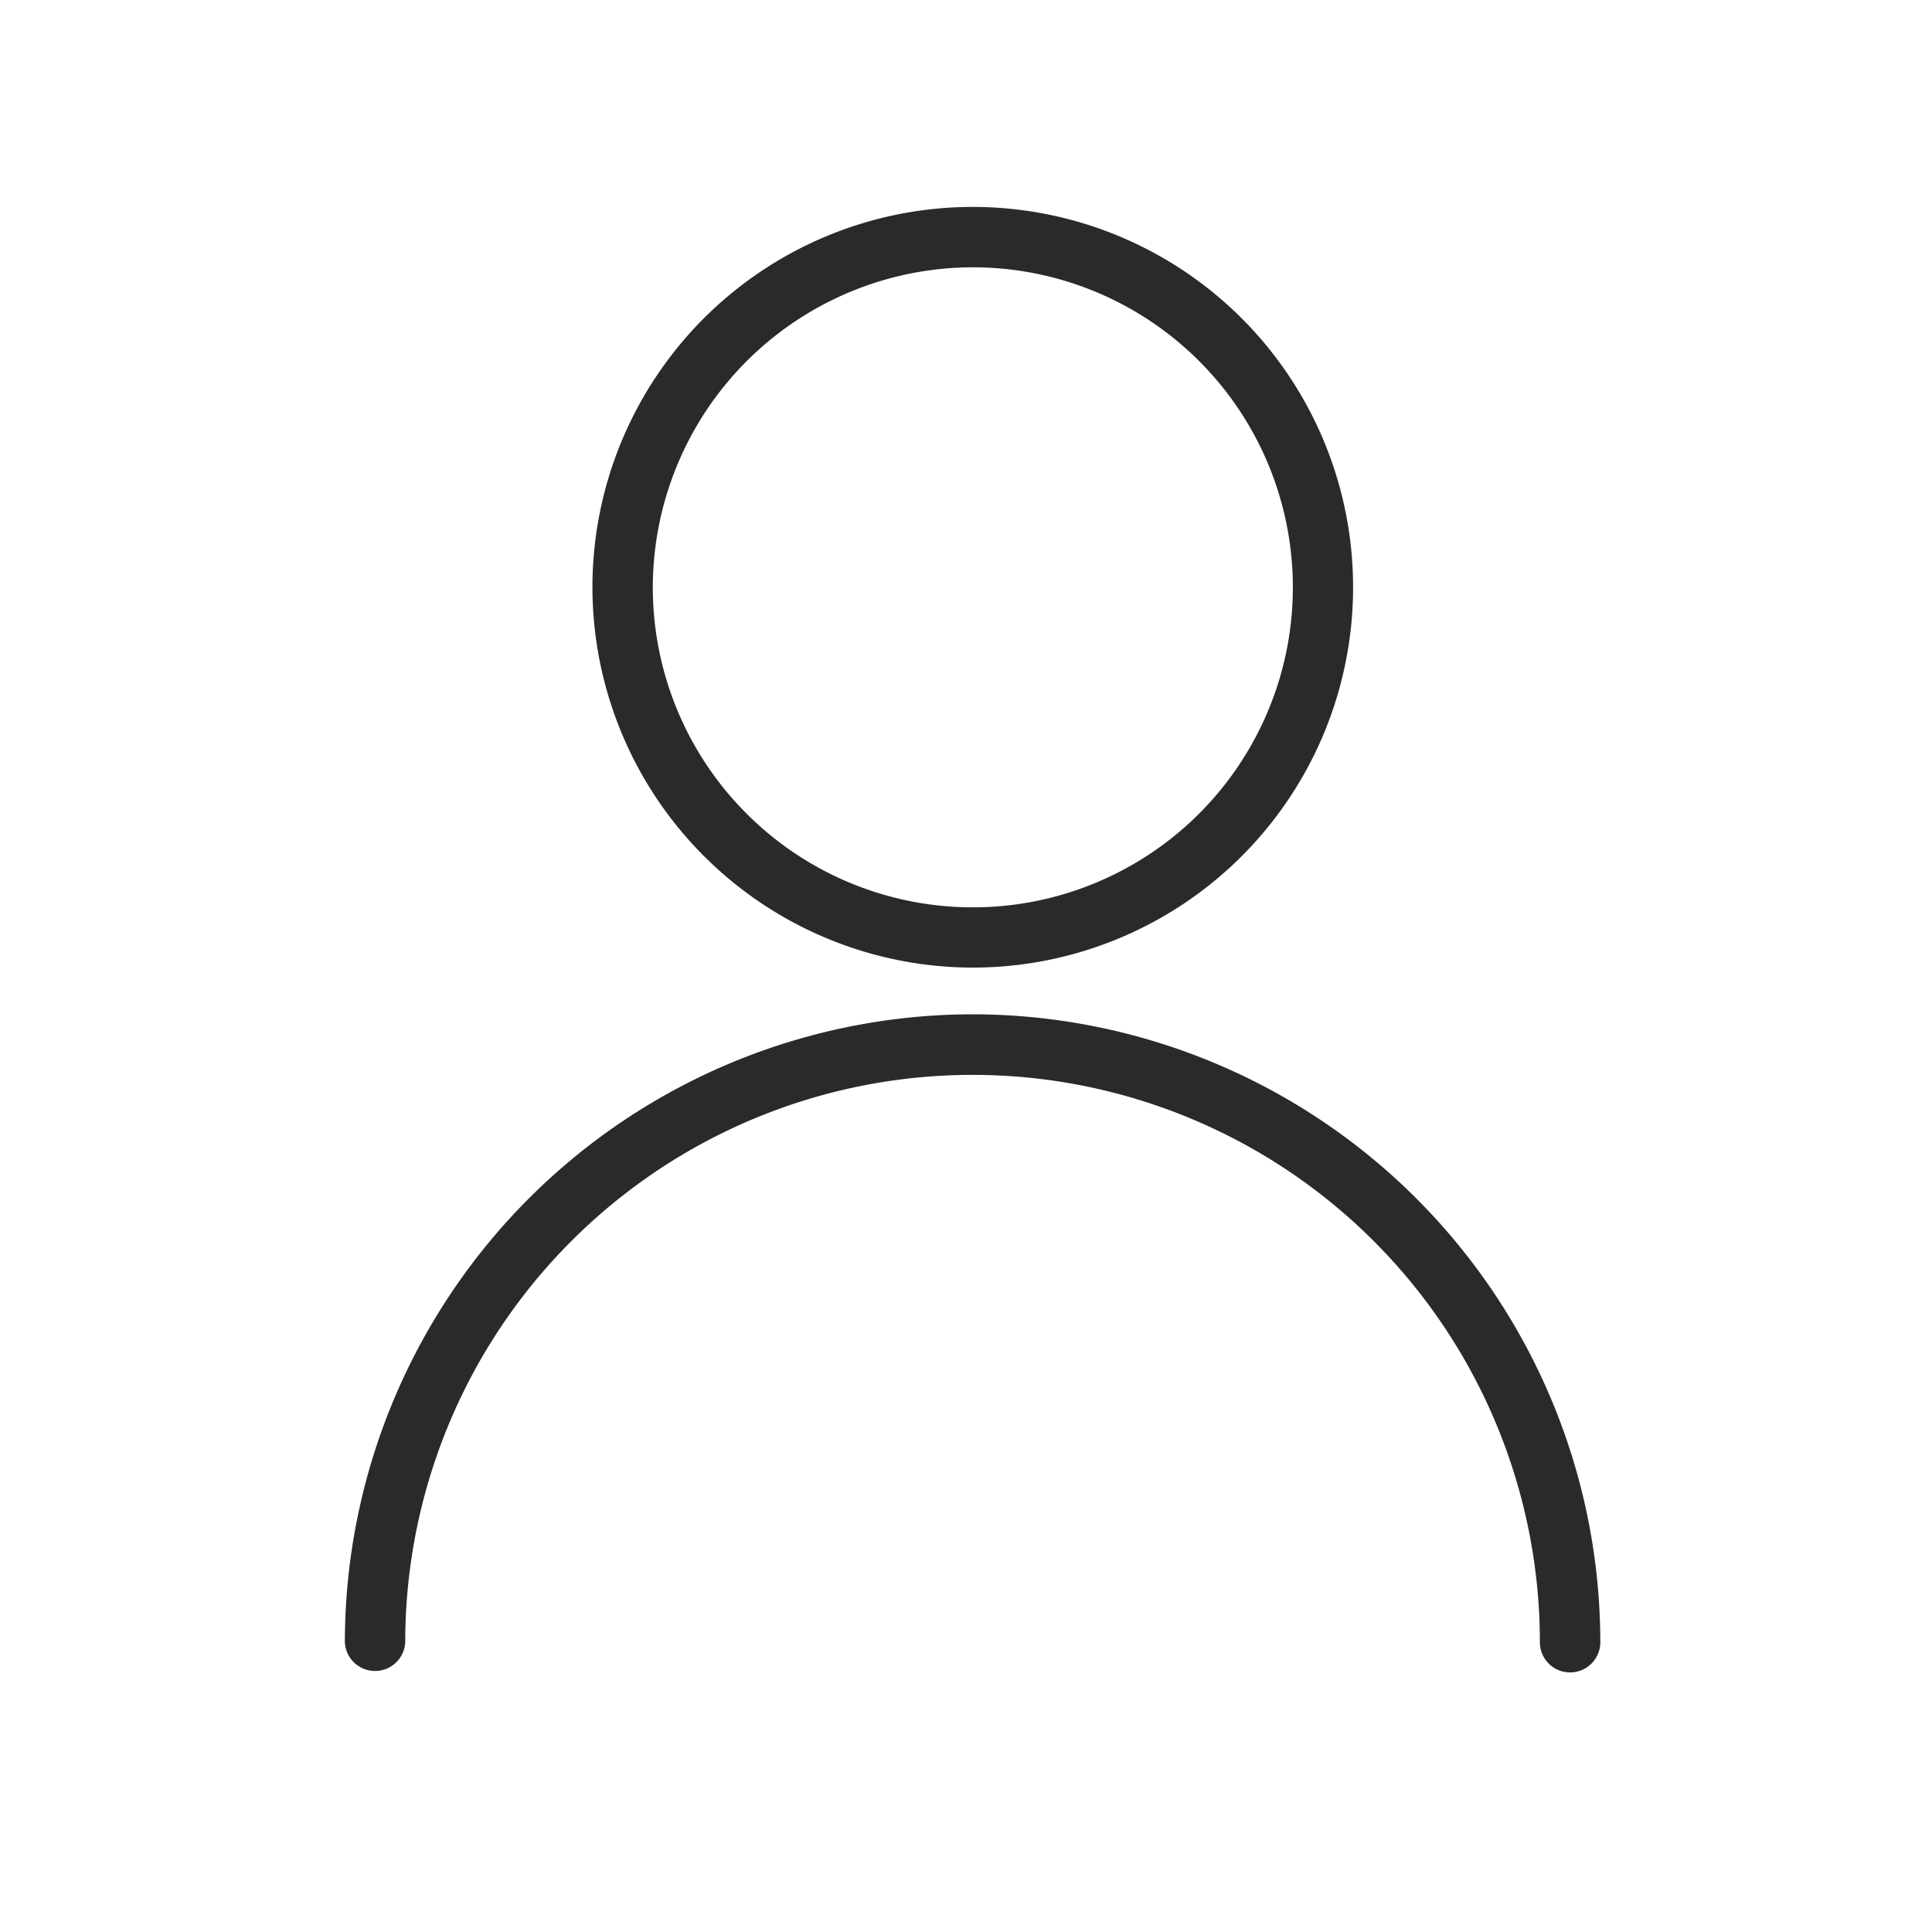 <svg xmlns="http://www.w3.org/2000/svg" width="28" height="28" viewBox="0 0 28 28">
    <defs>
        <style>
            .cls-2{fill:#2a2a2a}
        </style>
    </defs>
    <g id="그룹_1099" transform="translate(-320 -634)">
        <path id="사각형_360" fill="none" d="M0 0H28V28H0z" transform="translate(320 634)"/>
        <g id="그룹_1098" transform="translate(226.866 541.034)">
            <path id="패스_533" d="M111.059 106.989a5.512 5.512 0 1 0-5.512-5.511 5.518 5.518 0 0 0 5.512 5.511zm0-10.149a4.638 4.638 0 1 1-4.637 4.638 4.644 4.644 0 0 1 4.637-4.638z" class="cls-2" transform="translate(-3.827 0)"/>
            <path id="패스_534" d="M107.232 120.155a9.108 9.108 0 0 0-9.1 9.1.438.438 0 0 0 .875 0 8.222 8.222 0 1 1 16.444 0 .438.438 0 0 0 .876 0 9.108 9.108 0 0 0-9.095-9.1z" class="cls-2" transform="translate(0 -12.489)"/>
        </g>
    </g>
</svg>
